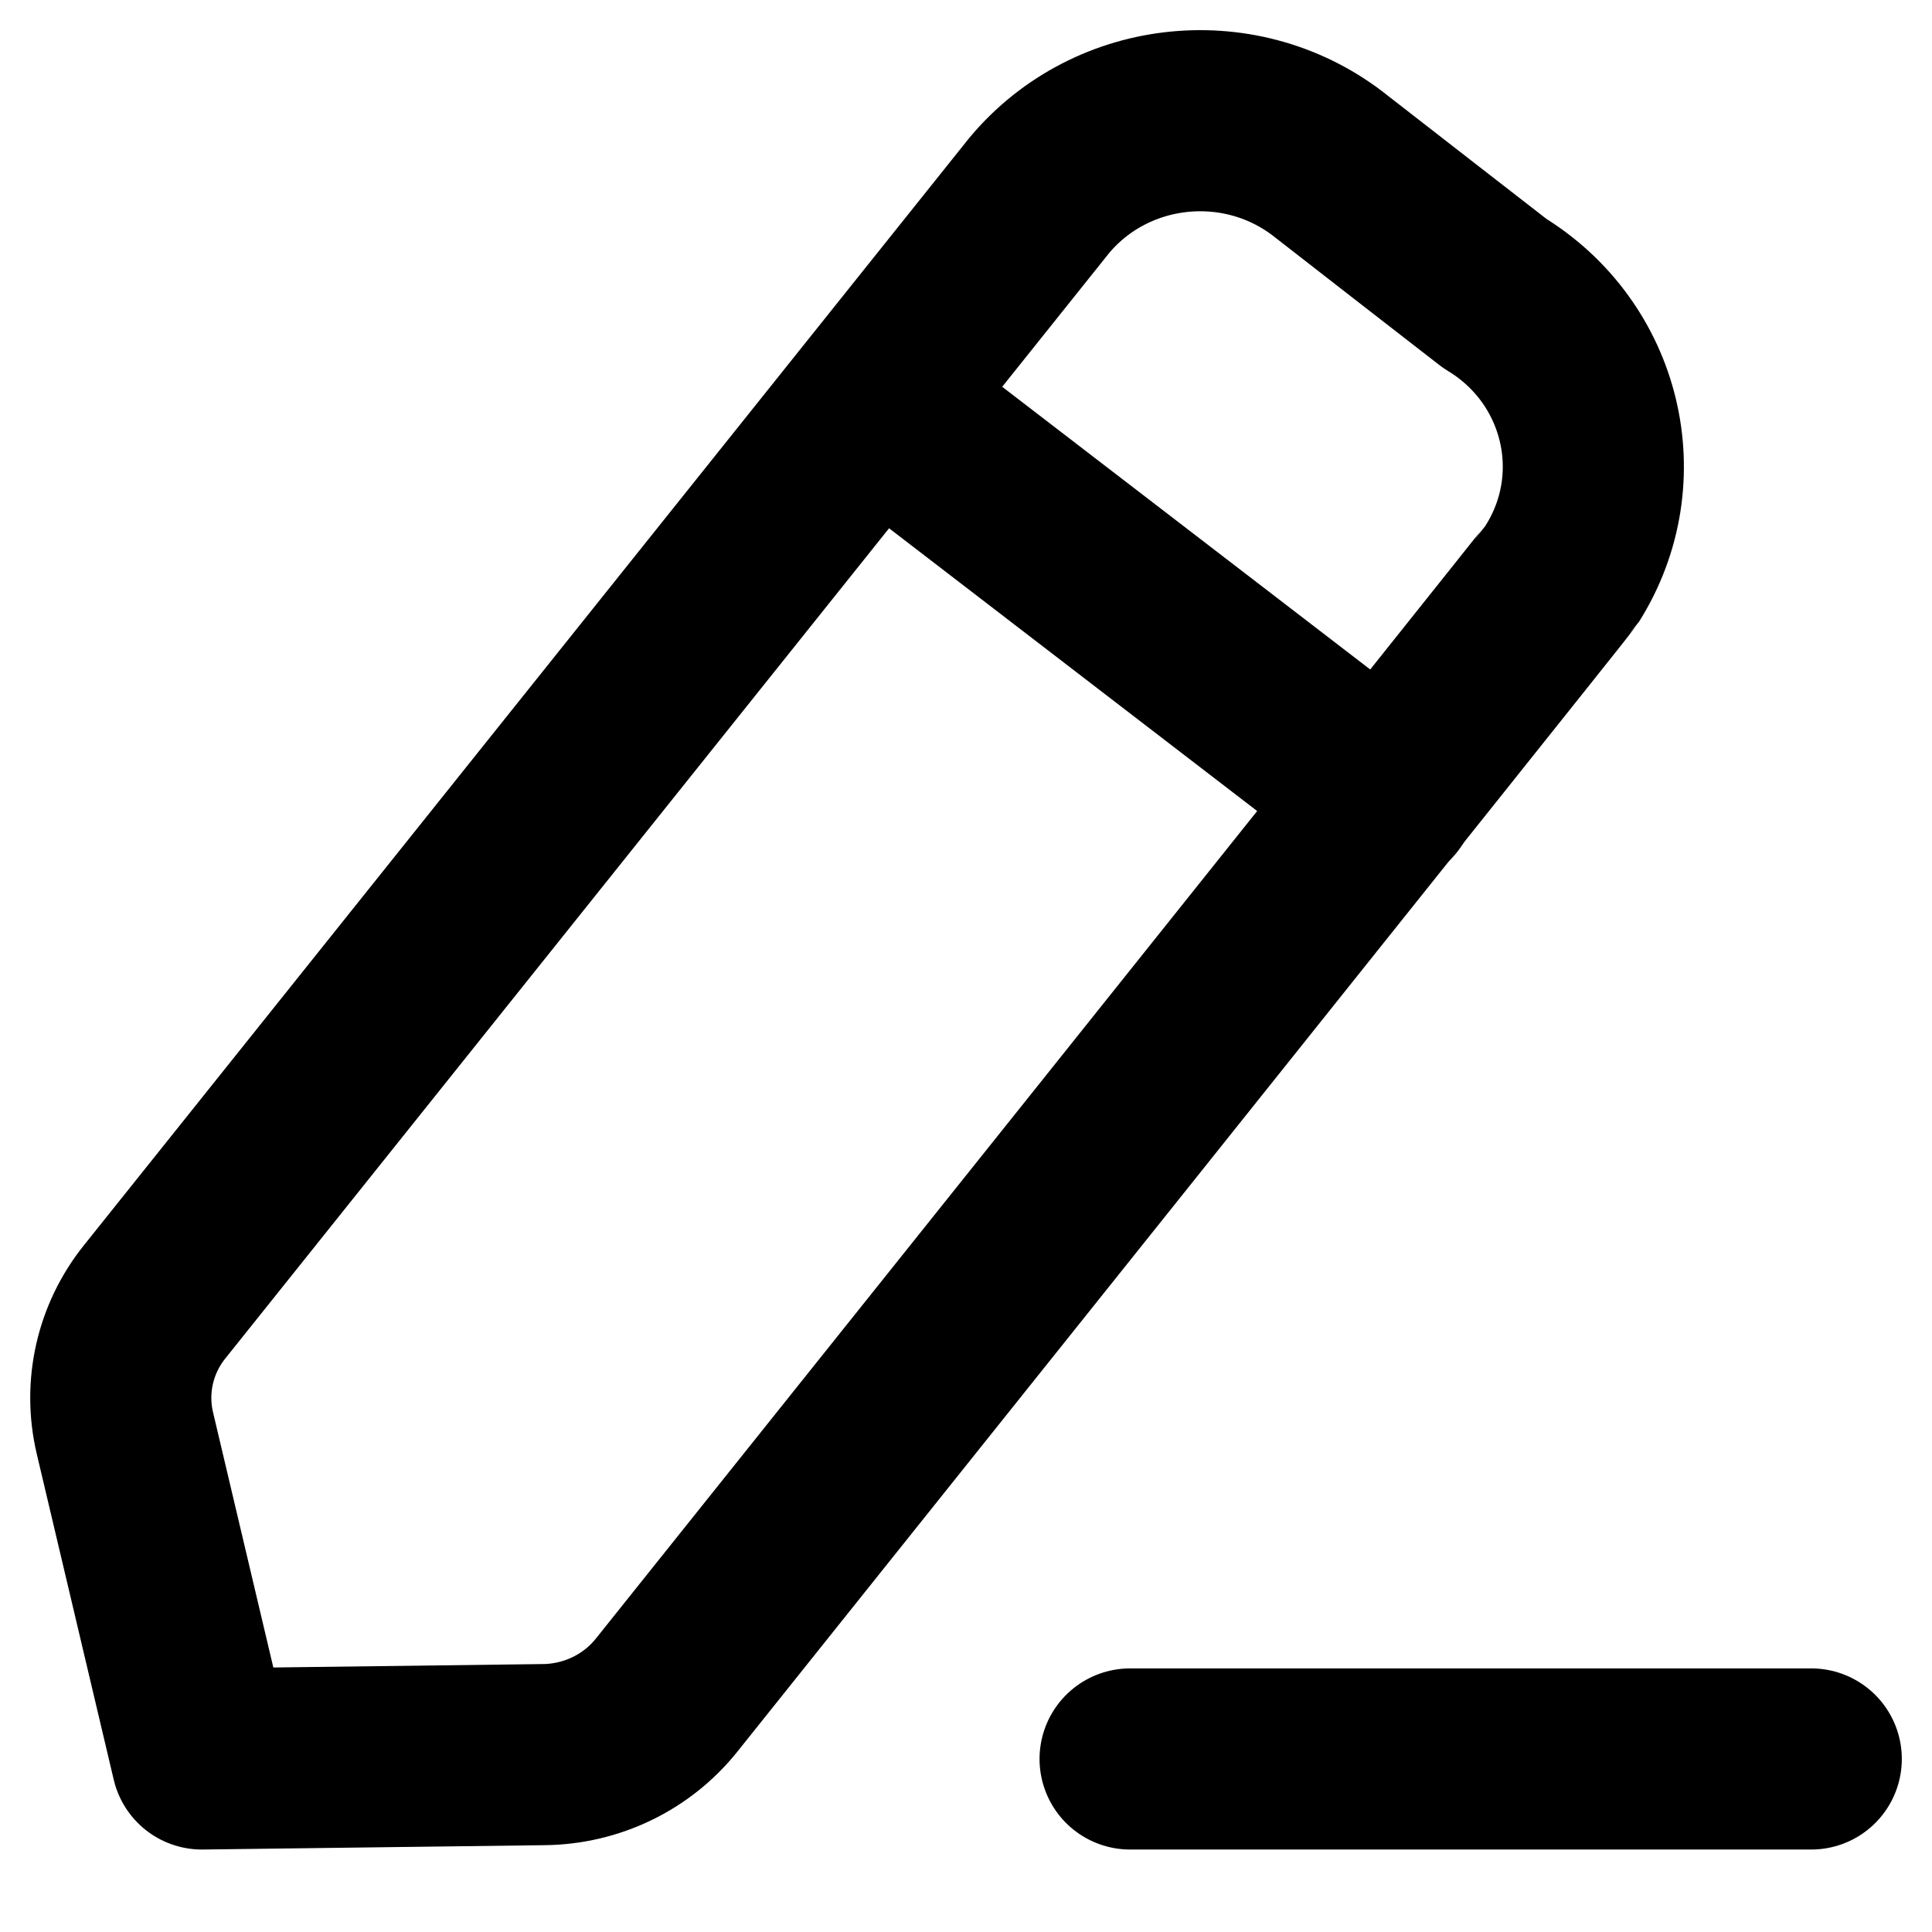<svg width="22" height="22" viewBox="0 0 16 16" fill="none" xmlns="http://www.w3.org/2000/svg">
<path d="M9.359 14.567H15" stroke="black" stroke-width="1.5" stroke-linecap="round" stroke-linejoin="round"/>
<path fill-rule="evenodd" clip-rule="evenodd" d="M8.607 1.618C9.21 0.897 10.294 0.791 11.03 1.382C11.071 1.415 12.379 2.43 12.379 2.43C13.187 2.919 13.438 3.958 12.938 4.751C12.912 4.793 5.52 14.039 5.52 14.039C5.274 14.346 4.901 14.527 4.502 14.531L1.672 14.567L1.034 11.867C0.945 11.488 1.034 11.089 1.28 10.782L8.607 1.618Z" stroke="black" stroke-width="1.5" stroke-linecap="round" stroke-linejoin="round"/>
<path d="M7.239 3.334L11.479 6.591" stroke="black" stroke-width="1.5" stroke-linecap="round" stroke-linejoin="round"/>
</svg>
